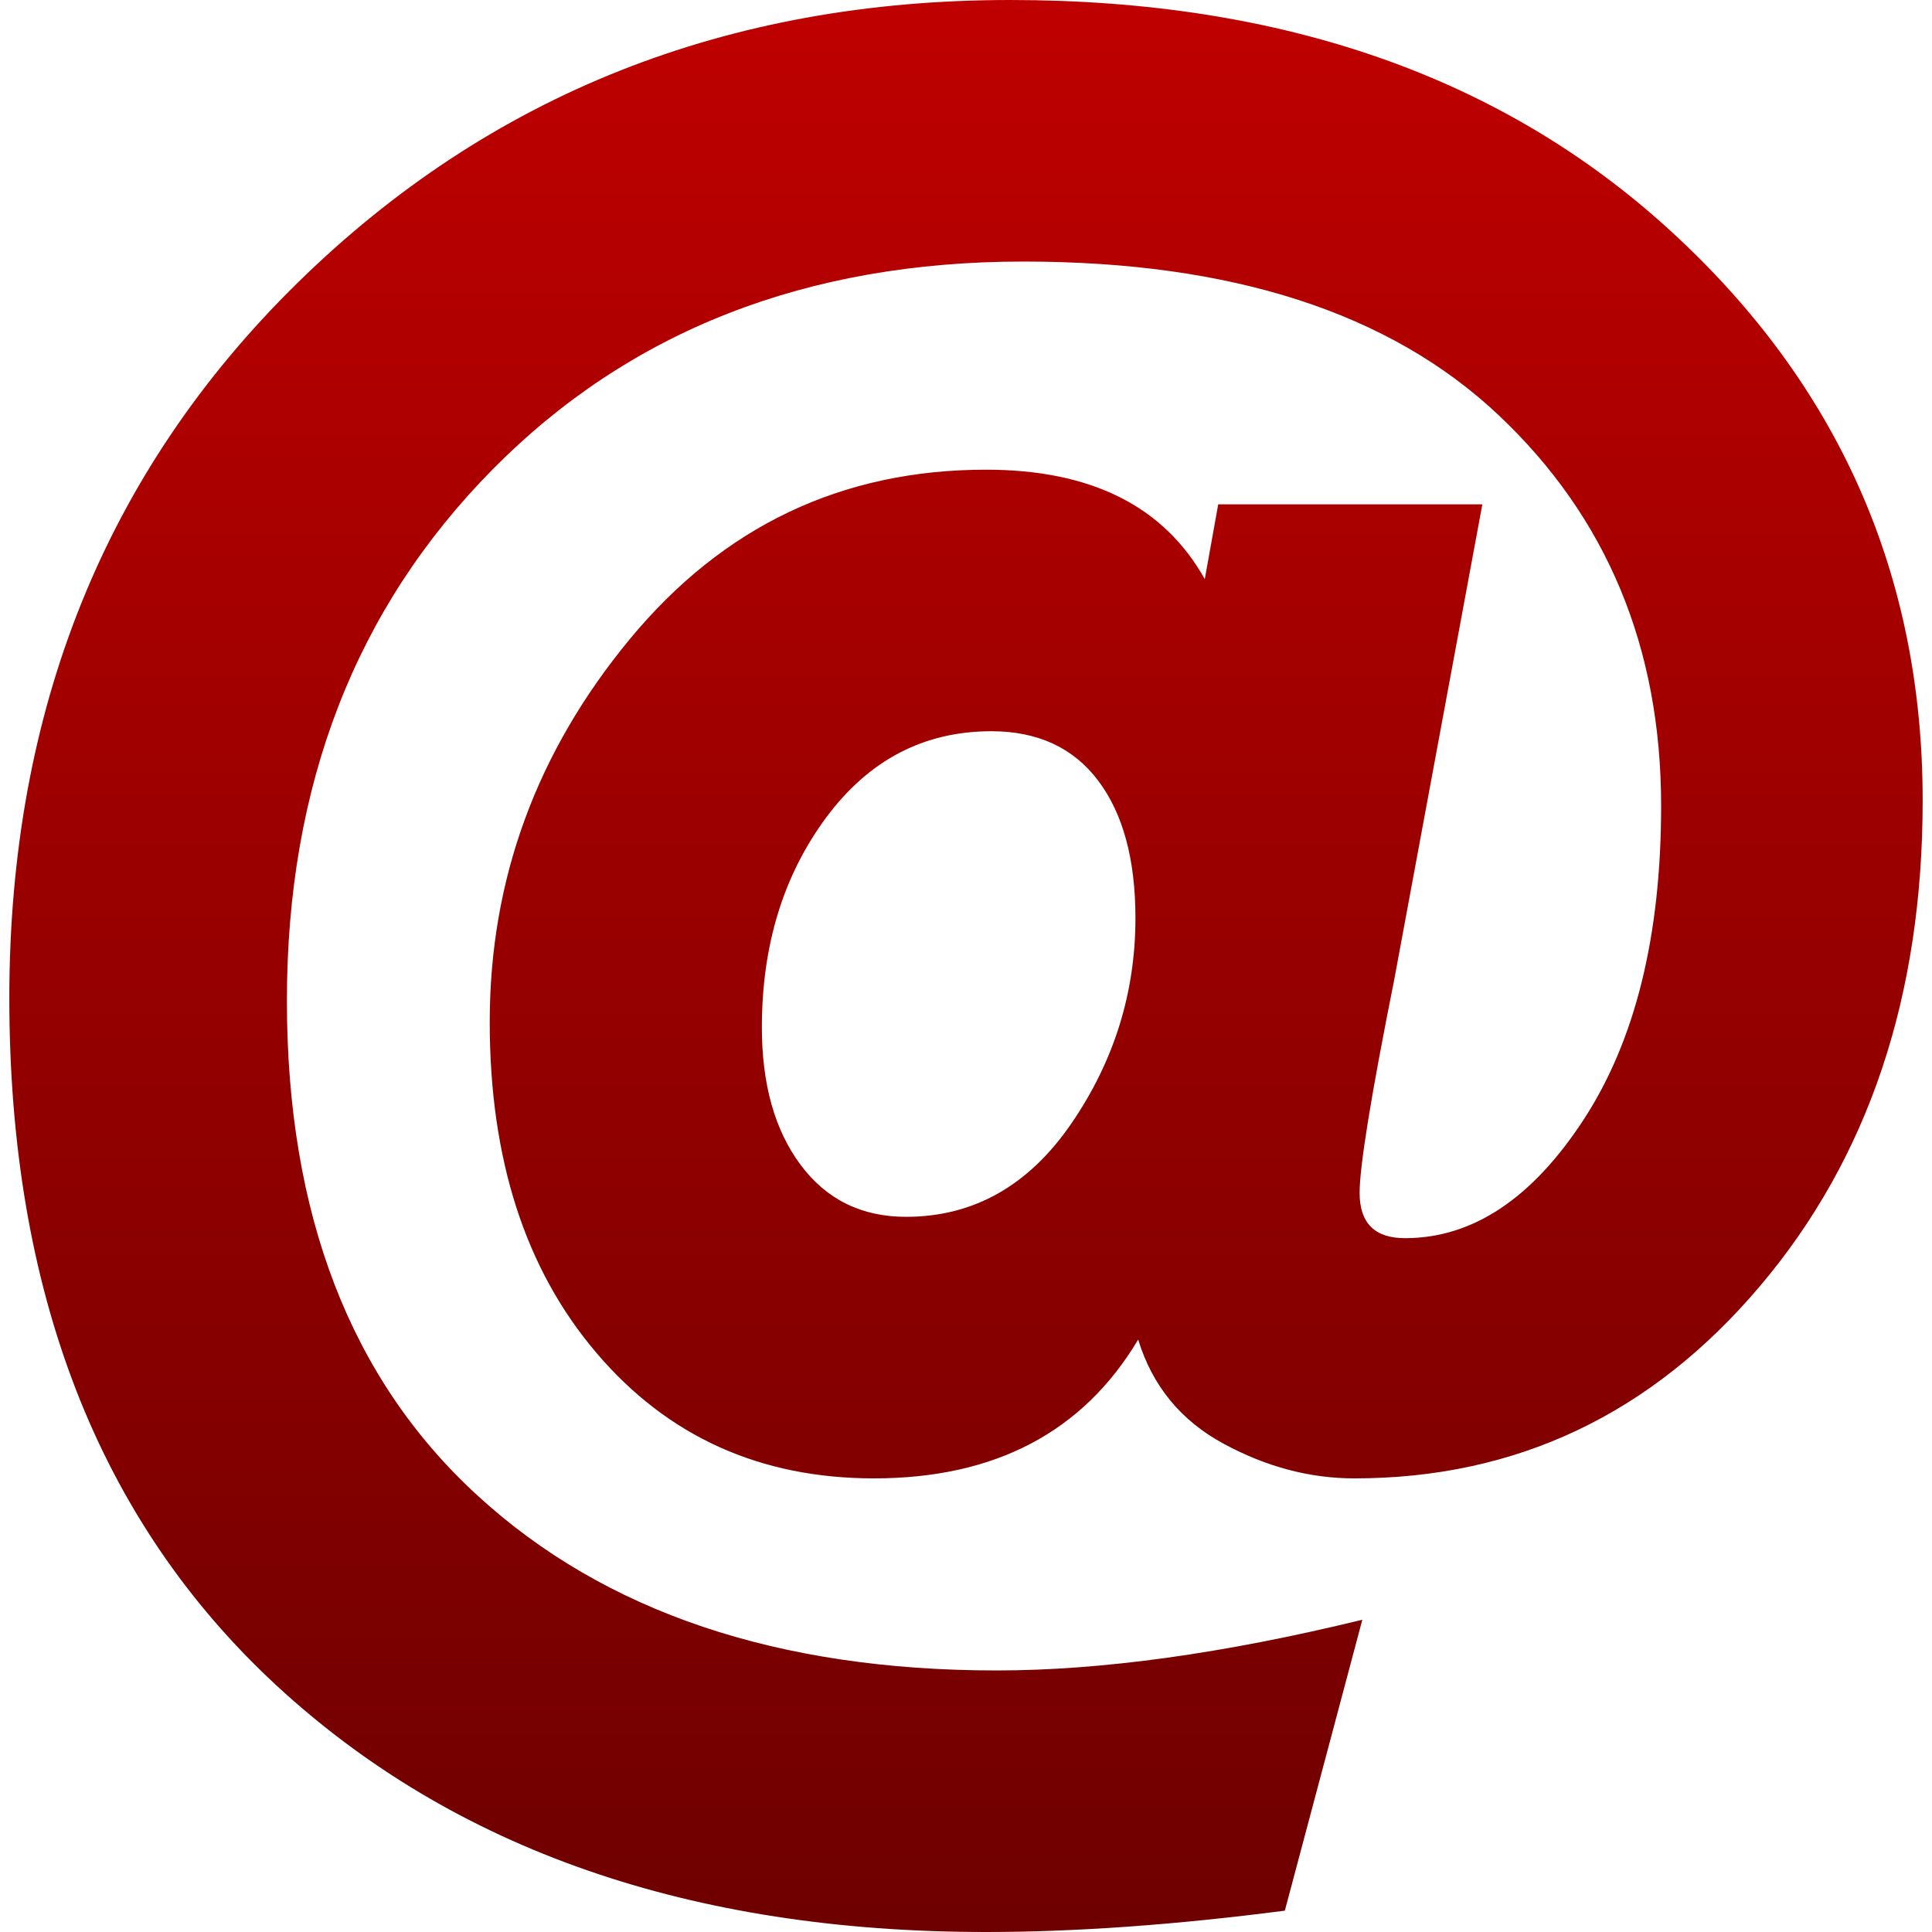 <svg xmlns="http://www.w3.org/2000/svg" xmlns:xlink="http://www.w3.org/1999/xlink" width="64" height="64" viewBox="0 0 64 64" version="1.1">
<defs>
<linearGradient id="linear0" gradientUnits="userSpaceOnUse" x1="0" y1="0" x2="0" y2="1" gradientTransform="matrix(63.383,0,0,64,0.309,0)">
<stop offset="0" style="stop-color:#bf0000;stop-opacity:1;"/>
<stop offset="1" style="stop-color:#6e0000;stop-opacity:1;"/>
</linearGradient>
</defs>
<g id="surface1">
<path style=" stroke:none;fill-rule:evenodd;fill:url(#linear0);" d="M 32.664 64 C 22.879 64 15.043 61.273 9.148 55.824 C 3.258 50.371 0.309 42.785 0.309 33.062 C 0.309 23.516 3.492 15.617 9.855 9.371 C 16.223 3.125 24.09 0 33.457 0 C 42.477 0 49.77 2.547 55.336 7.645 C 60.906 12.742 63.691 19.035 63.691 26.52 C 63.691 33 61.895 38.363 58.297 42.609 C 54.703 46.852 50.227 48.973 44.863 48.973 C 43.387 48.973 41.945 48.59 40.531 47.824 C 39.117 47.059 38.172 45.906 37.703 44.375 C 35.875 47.441 32.957 48.973 28.949 48.973 C 25.18 48.973 22.113 47.586 19.758 44.816 C 17.398 42.047 16.223 38.395 16.223 33.855 C 16.223 29.141 17.77 24.914 20.863 21.172 C 23.957 17.43 27.891 15.559 32.664 15.559 C 36.141 15.559 38.555 16.766 39.91 19.184 L 40.355 16.707 L 49.105 16.707 L 46.188 32.441 C 45.422 36.273 45.039 38.629 45.039 39.516 C 45.039 40.516 45.539 41.016 46.543 41.016 C 48.781 41.016 50.754 39.707 52.465 37.082 C 54.172 34.461 55.027 31 55.027 26.695 C 55.027 21.453 53.23 17.133 49.637 13.746 C 46.039 10.355 40.797 8.664 33.902 8.664 C 26.711 8.664 20.848 10.961 16.309 15.559 C 11.773 20.156 9.504 26.02 9.504 33.148 C 9.504 40.223 11.609 45.688 15.824 49.547 C 20.035 53.406 25.77 55.336 33.016 55.336 C 36.492 55.336 40.531 54.777 45.129 53.656 L 42.562 63.293 C 38.91 63.766 35.609 64 32.664 64 Z M 30.012 40.309 C 32.25 40.309 34.078 39.277 35.492 37.215 C 36.906 35.152 37.613 32.883 37.613 30.41 C 37.613 28.465 37.199 26.945 36.375 25.855 C 35.551 24.766 34.371 24.223 32.84 24.223 C 30.602 24.223 28.773 25.18 27.359 27.094 C 25.945 29.008 25.238 31.324 25.238 34.031 C 25.238 35.918 25.664 37.438 26.52 38.586 C 27.375 39.734 28.539 40.309 30.012 40.309 Z M 30.012 40.309 "/>
</g>
</svg>
